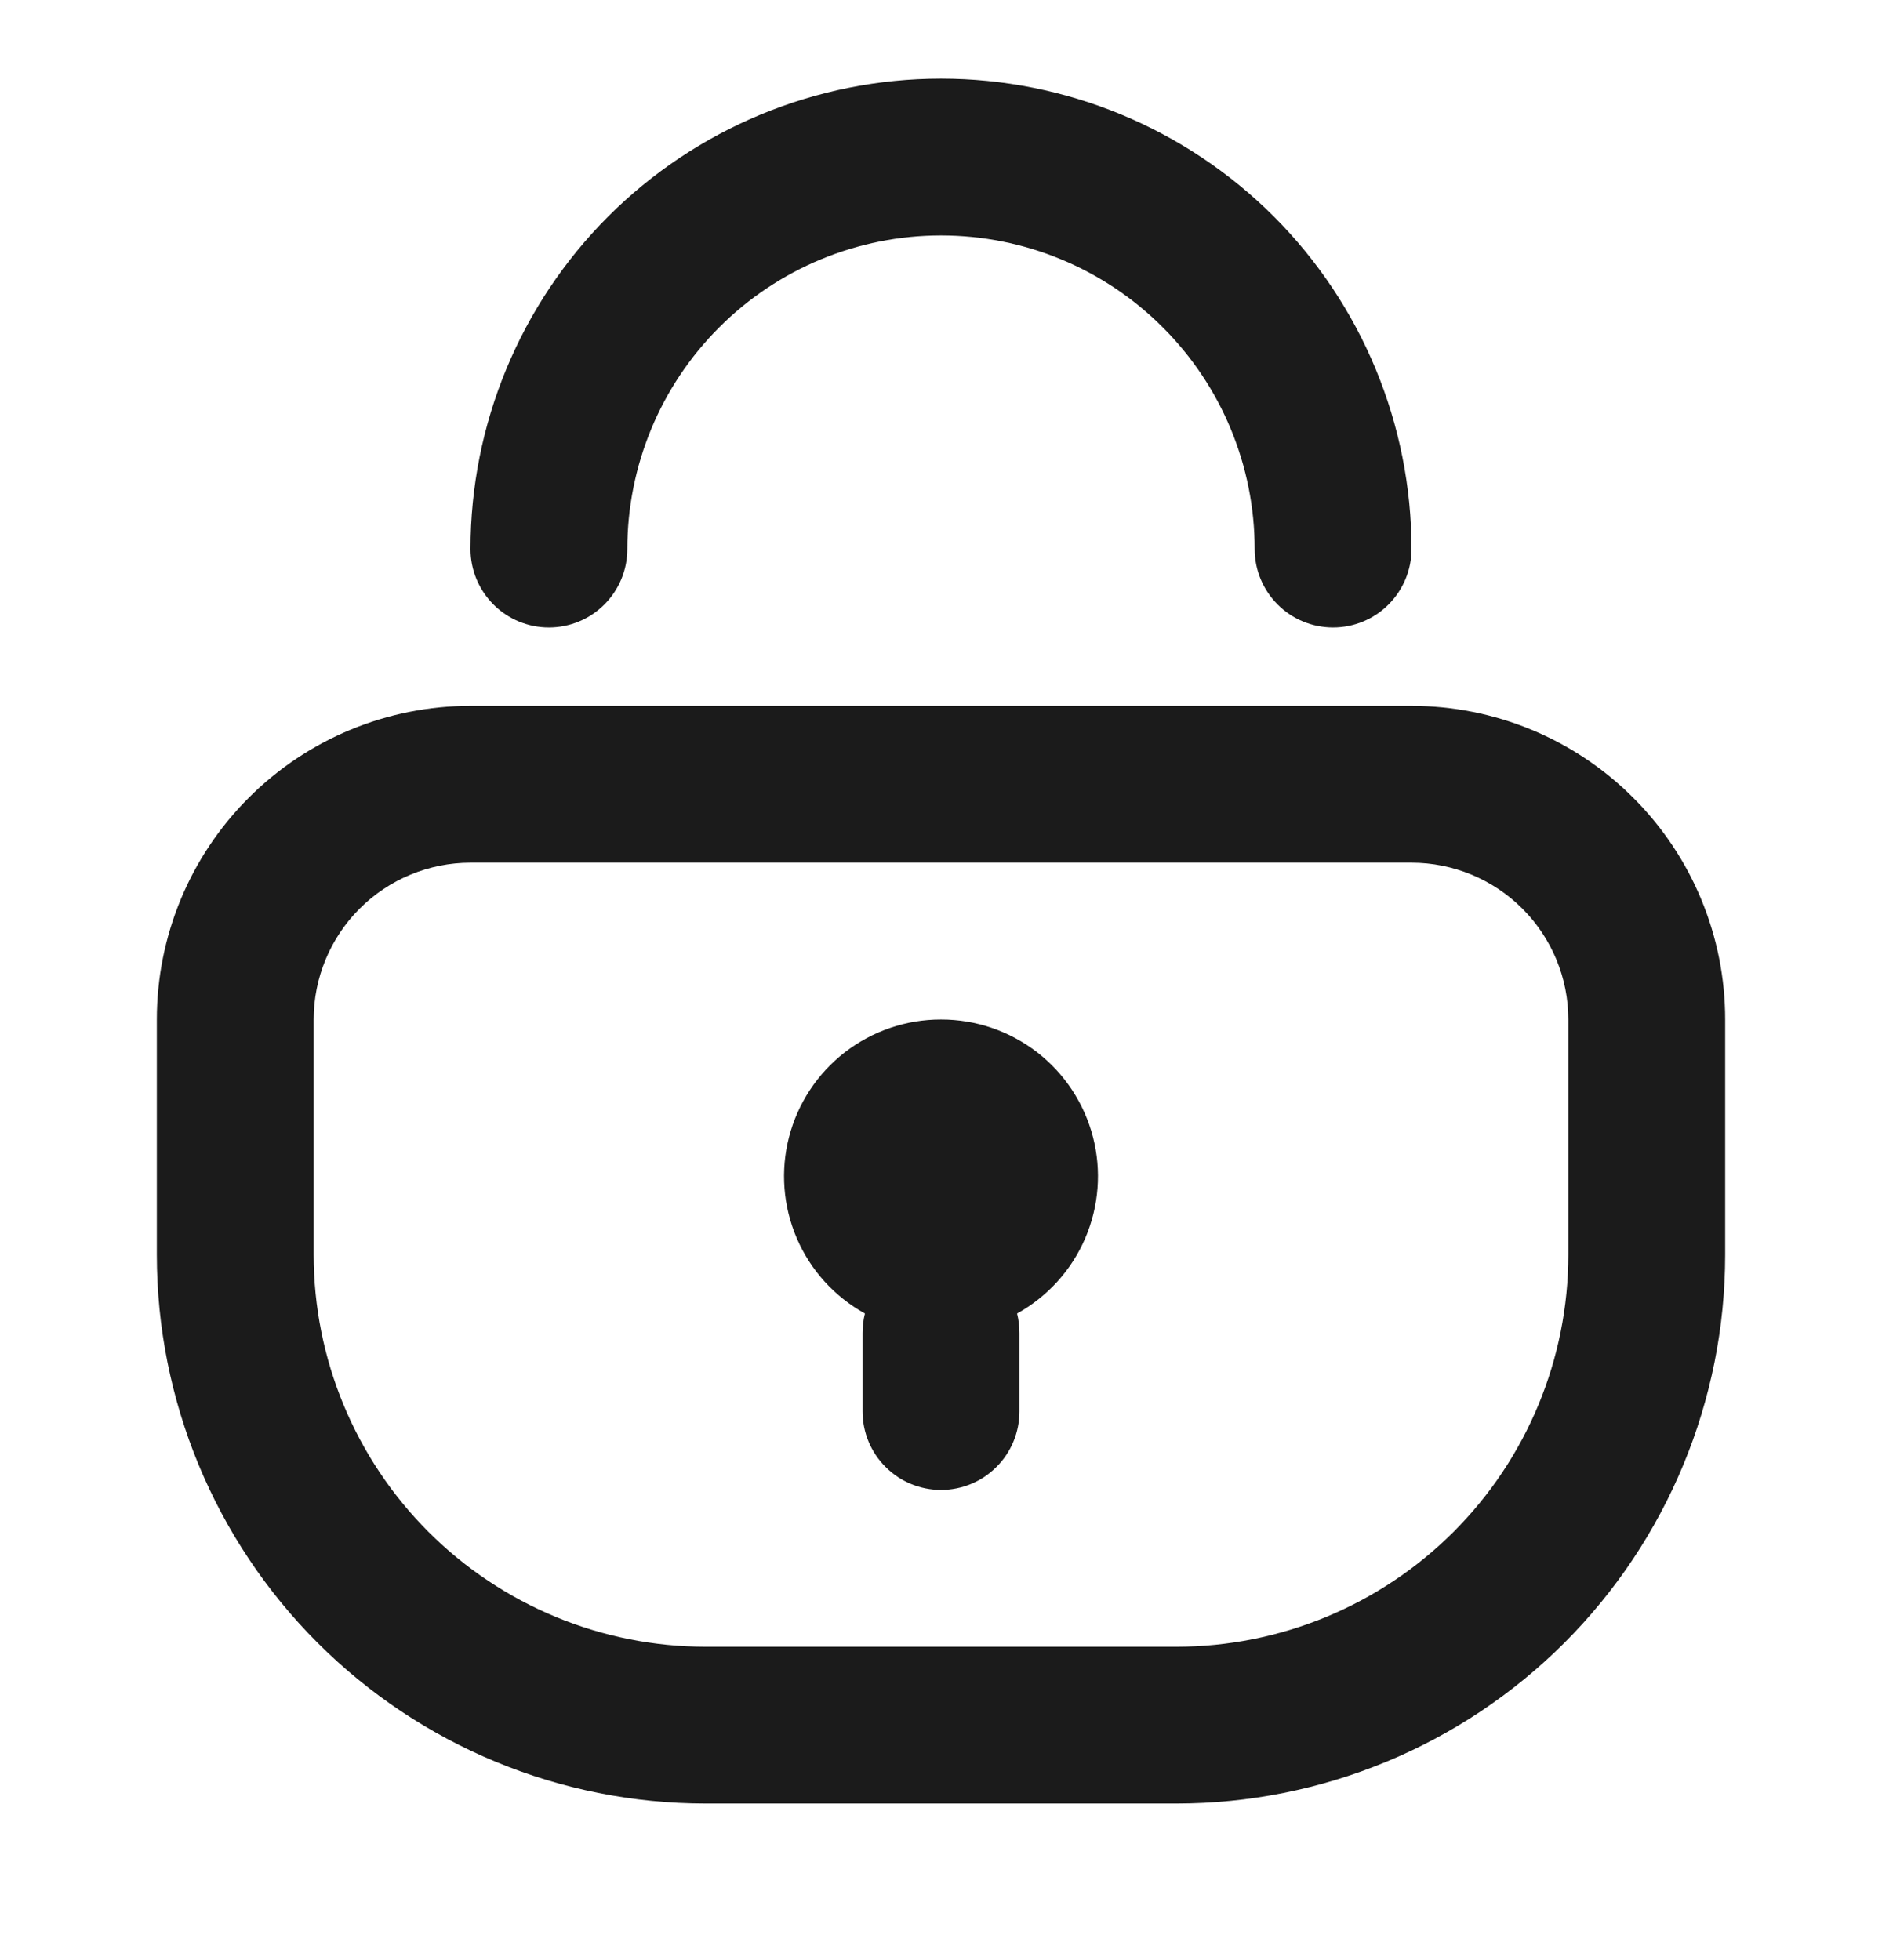 <svg width="24" height="25" viewBox="0 0 24 25" fill="none" xmlns="http://www.w3.org/2000/svg">
<path fill-rule="evenodd" clip-rule="evenodd" d="M6 11.003C5.47 11.003 4.961 11.214 4.586 11.589C4.211 11.964 4 12.473 4 13.003V16.003C4 17.329 4.527 18.601 5.464 19.538C6.402 20.476 7.674 21.003 9 21.003H15C16.326 21.003 17.598 20.476 18.536 19.538C19.473 18.601 20 17.329 20 16.003V13.003C20 12.473 19.789 11.964 19.414 11.589C19.039 11.214 18.53 11.003 18 11.003H6ZM3.172 10.175C3.922 9.424 4.939 9.003 6 9.003H18C19.061 9.003 20.078 9.424 20.828 10.175C21.579 10.925 22 11.942 22 13.003V16.003C22 17.859 21.262 19.64 19.95 20.953C18.637 22.265 16.857 23.003 15 23.003H9C7.143 23.003 5.363 22.265 4.05 20.953C2.737 19.64 2 17.859 2 16.003V13.003C2 11.942 2.421 10.925 3.172 10.175Z" fill="#1B1B1B"/>
<path fill-rule="evenodd" clip-rule="evenodd" d="M12 13.003C12.444 13.002 12.875 13.15 13.226 13.421C13.576 13.692 13.827 14.073 13.938 14.502C14.049 14.931 14.014 15.386 13.839 15.793C13.664 16.201 13.358 16.538 12.97 16.753C12.99 16.833 13 16.913 13 17.003V18.003C13 18.268 12.895 18.523 12.707 18.71C12.52 18.898 12.265 19.003 12 19.003C11.735 19.003 11.48 18.898 11.293 18.71C11.105 18.523 11 18.268 11 18.003V17.003C11 16.913 11.01 16.833 11.03 16.753C10.642 16.538 10.336 16.201 10.161 15.793C9.986 15.386 9.951 14.931 10.062 14.502C10.173 14.073 10.424 13.692 10.774 13.421C11.125 13.15 11.556 13.002 12 13.003ZM18 7.003C18 5.412 17.368 3.886 16.243 2.76C15.117 1.635 13.591 1.003 12 1.003C10.409 1.003 8.883 1.635 7.757 2.76C6.632 3.886 6 5.412 6 7.003C6 7.268 6.105 7.522 6.293 7.71C6.48 7.898 6.735 8.003 7 8.003C7.265 8.003 7.52 7.898 7.707 7.71C7.895 7.522 8 7.268 8 7.003C8 5.942 8.421 4.925 9.172 4.175C9.922 3.424 10.939 3.003 12 3.003C13.061 3.003 14.078 3.424 14.828 4.175C15.579 4.925 16 5.942 16 7.003C16 7.268 16.105 7.522 16.293 7.71C16.48 7.898 16.735 8.003 17 8.003C17.265 8.003 17.52 7.898 17.707 7.71C17.895 7.522 18 7.268 18 7.003Z" fill="#1B1B1B"/>
</svg>
